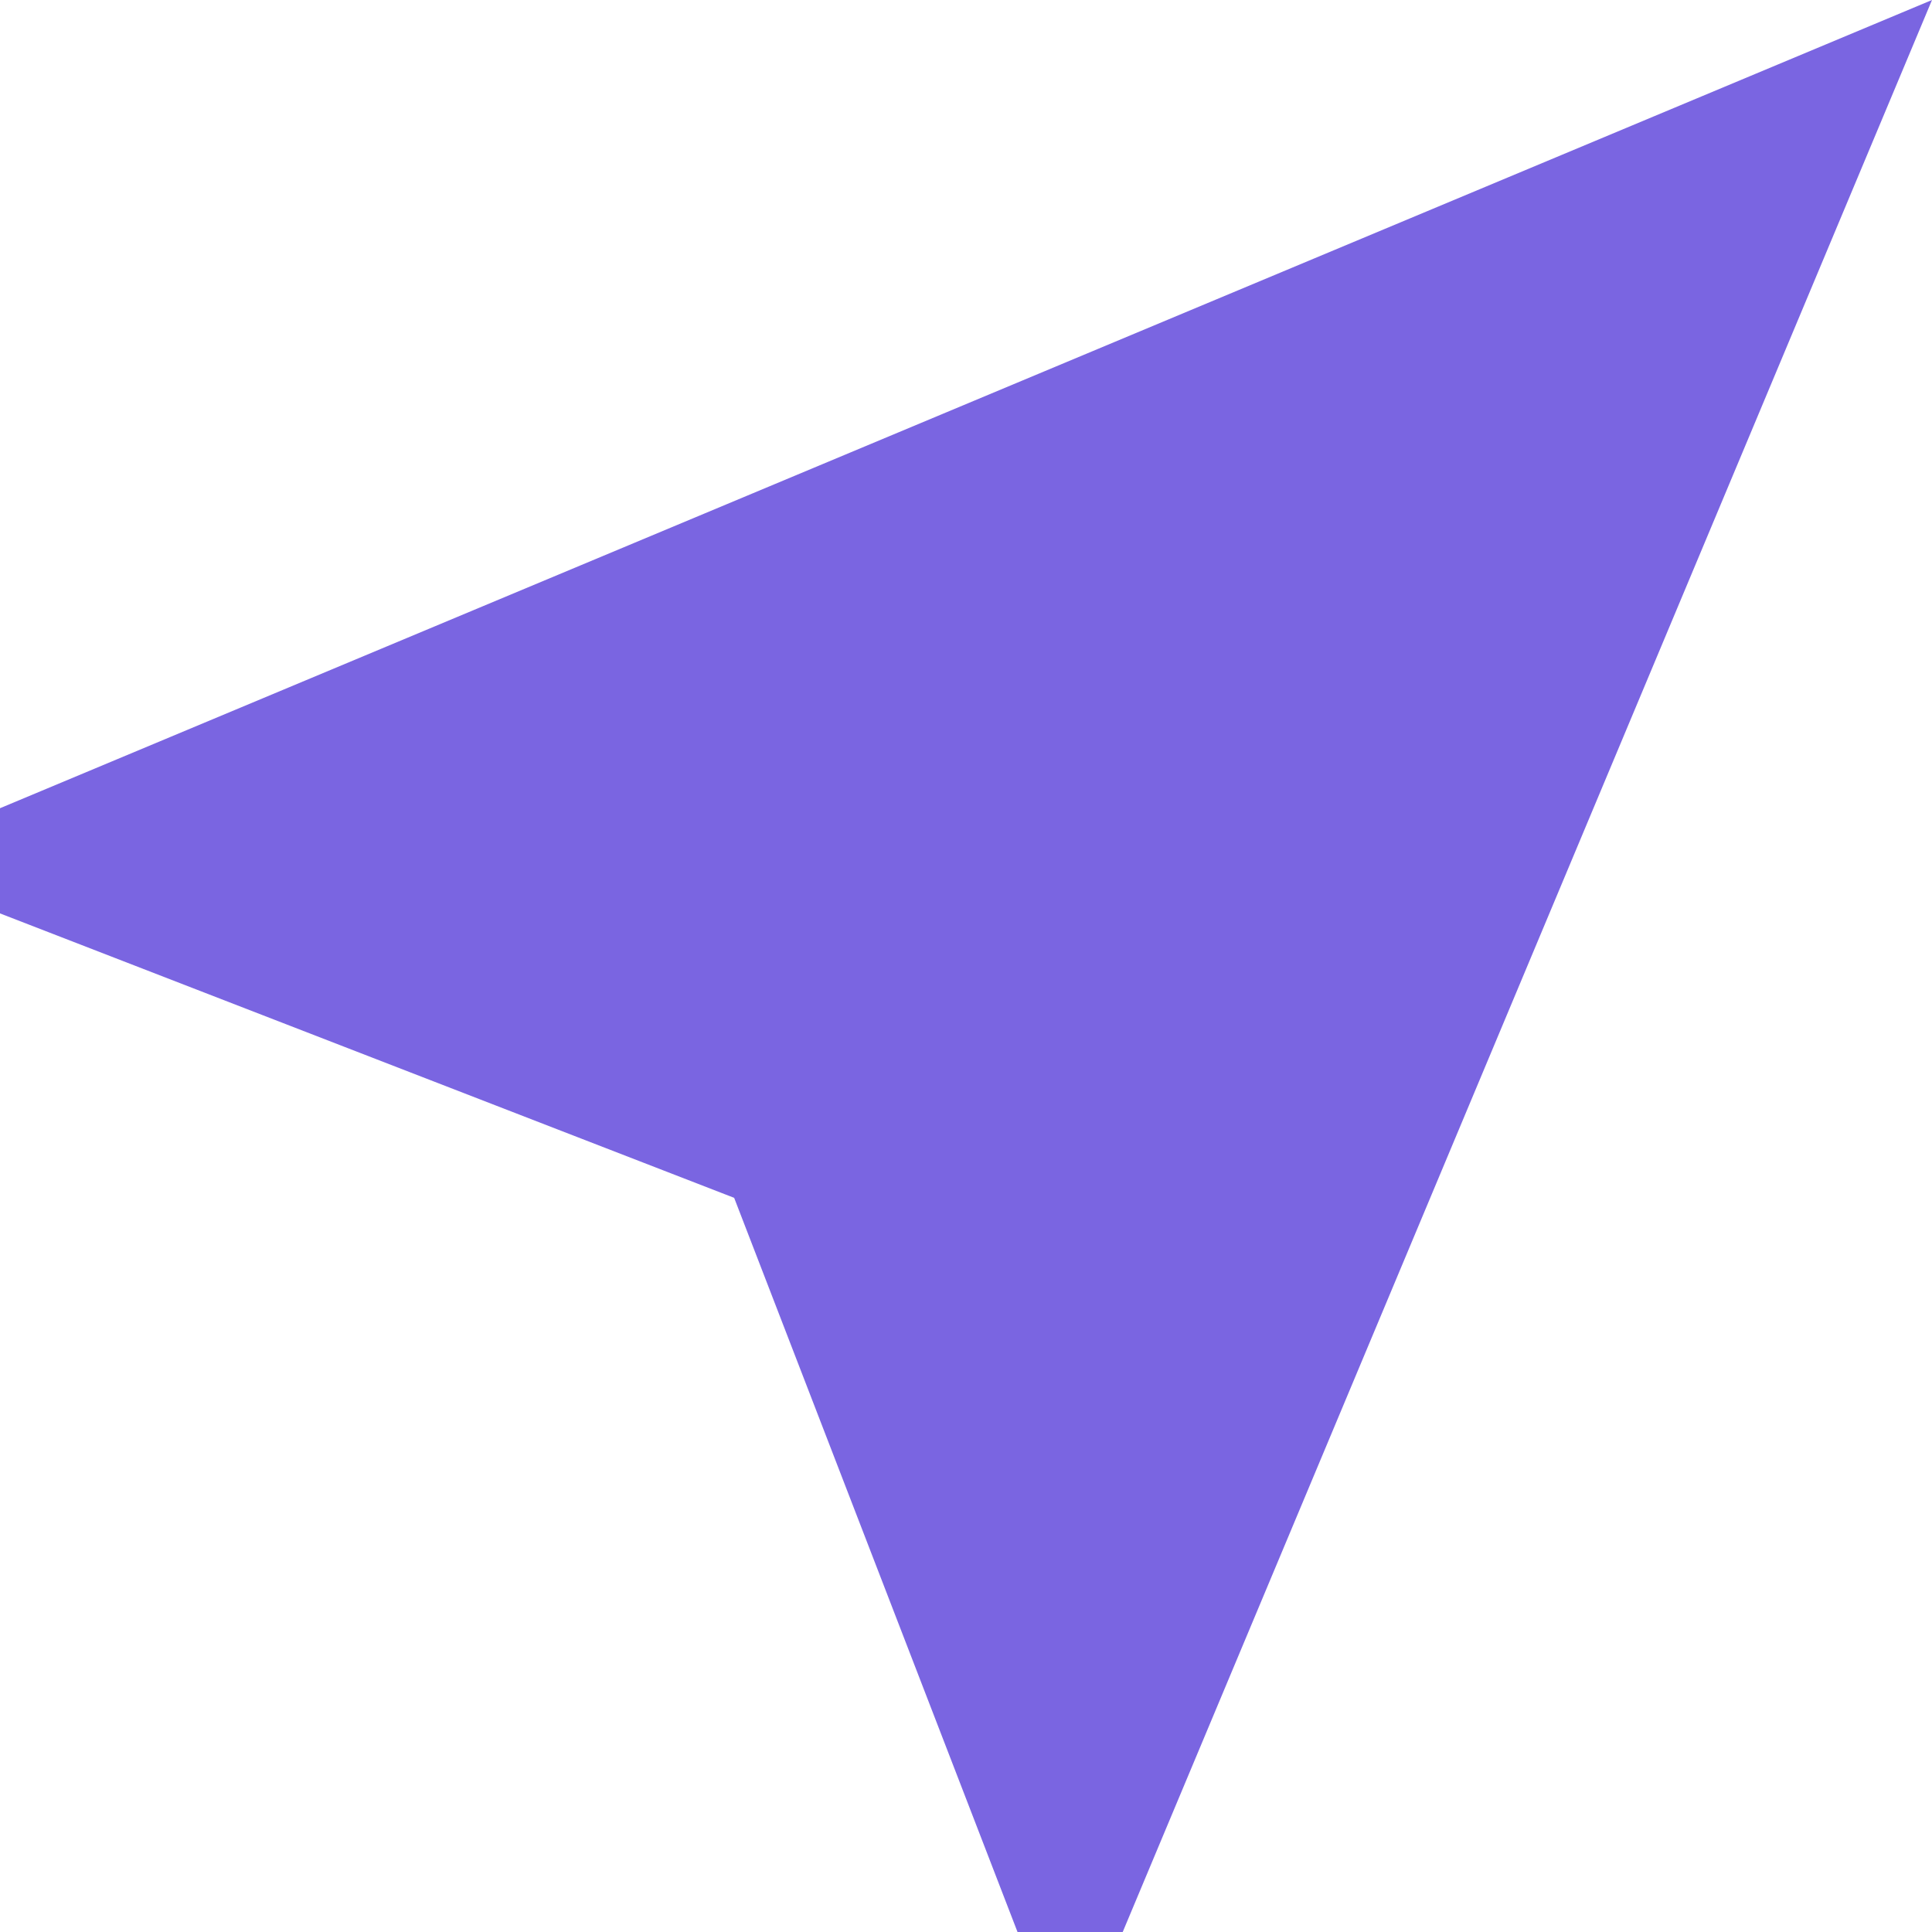 <?xml version="1.0" encoding="UTF-8"?>
<svg width="18px" height="18px" viewBox="0 0 18 18" version="1.1" xmlns="http://www.w3.org/2000/svg" xmlns:xlink="http://www.w3.org/1999/xlink">
    <!-- Generator: sketchtool 52.6 (67491) - http://www.bohemiancoding.com/sketch -->
    <title>F63C20BB-327C-438B-9A3E-43B8B0EB1569</title>
    <desc>Created with sketchtool.</desc>
    <g id="Round-Trip" stroke="none" stroke-width="1" fill="none" fill-rule="evenodd">
        <g id="T-Main-D-From" transform="translate(-63, -260)">
            <g id="From-Input" transform="translate(50, 160)">
                <g id="From-Dropdown" transform="translate(0, 70)">
                    <g id="Location" transform="translate(10, 20)">
                        <g transform="translate(0, 7)" id="baseline-near_me-24px">
                            <g>
                                <polygon id="Path" points="0 0 24 0 24 24 0 24"></polygon>
                                <polygon id="Path" fill="#7A65E1" points="21 3 3 10.53 3 11.51 9.84 14.16 12.48 21 13.46 21"></polygon>
                            </g>
                        </g>
                    </g>
                </g>
            </g>
        </g>
    </g>
</svg>